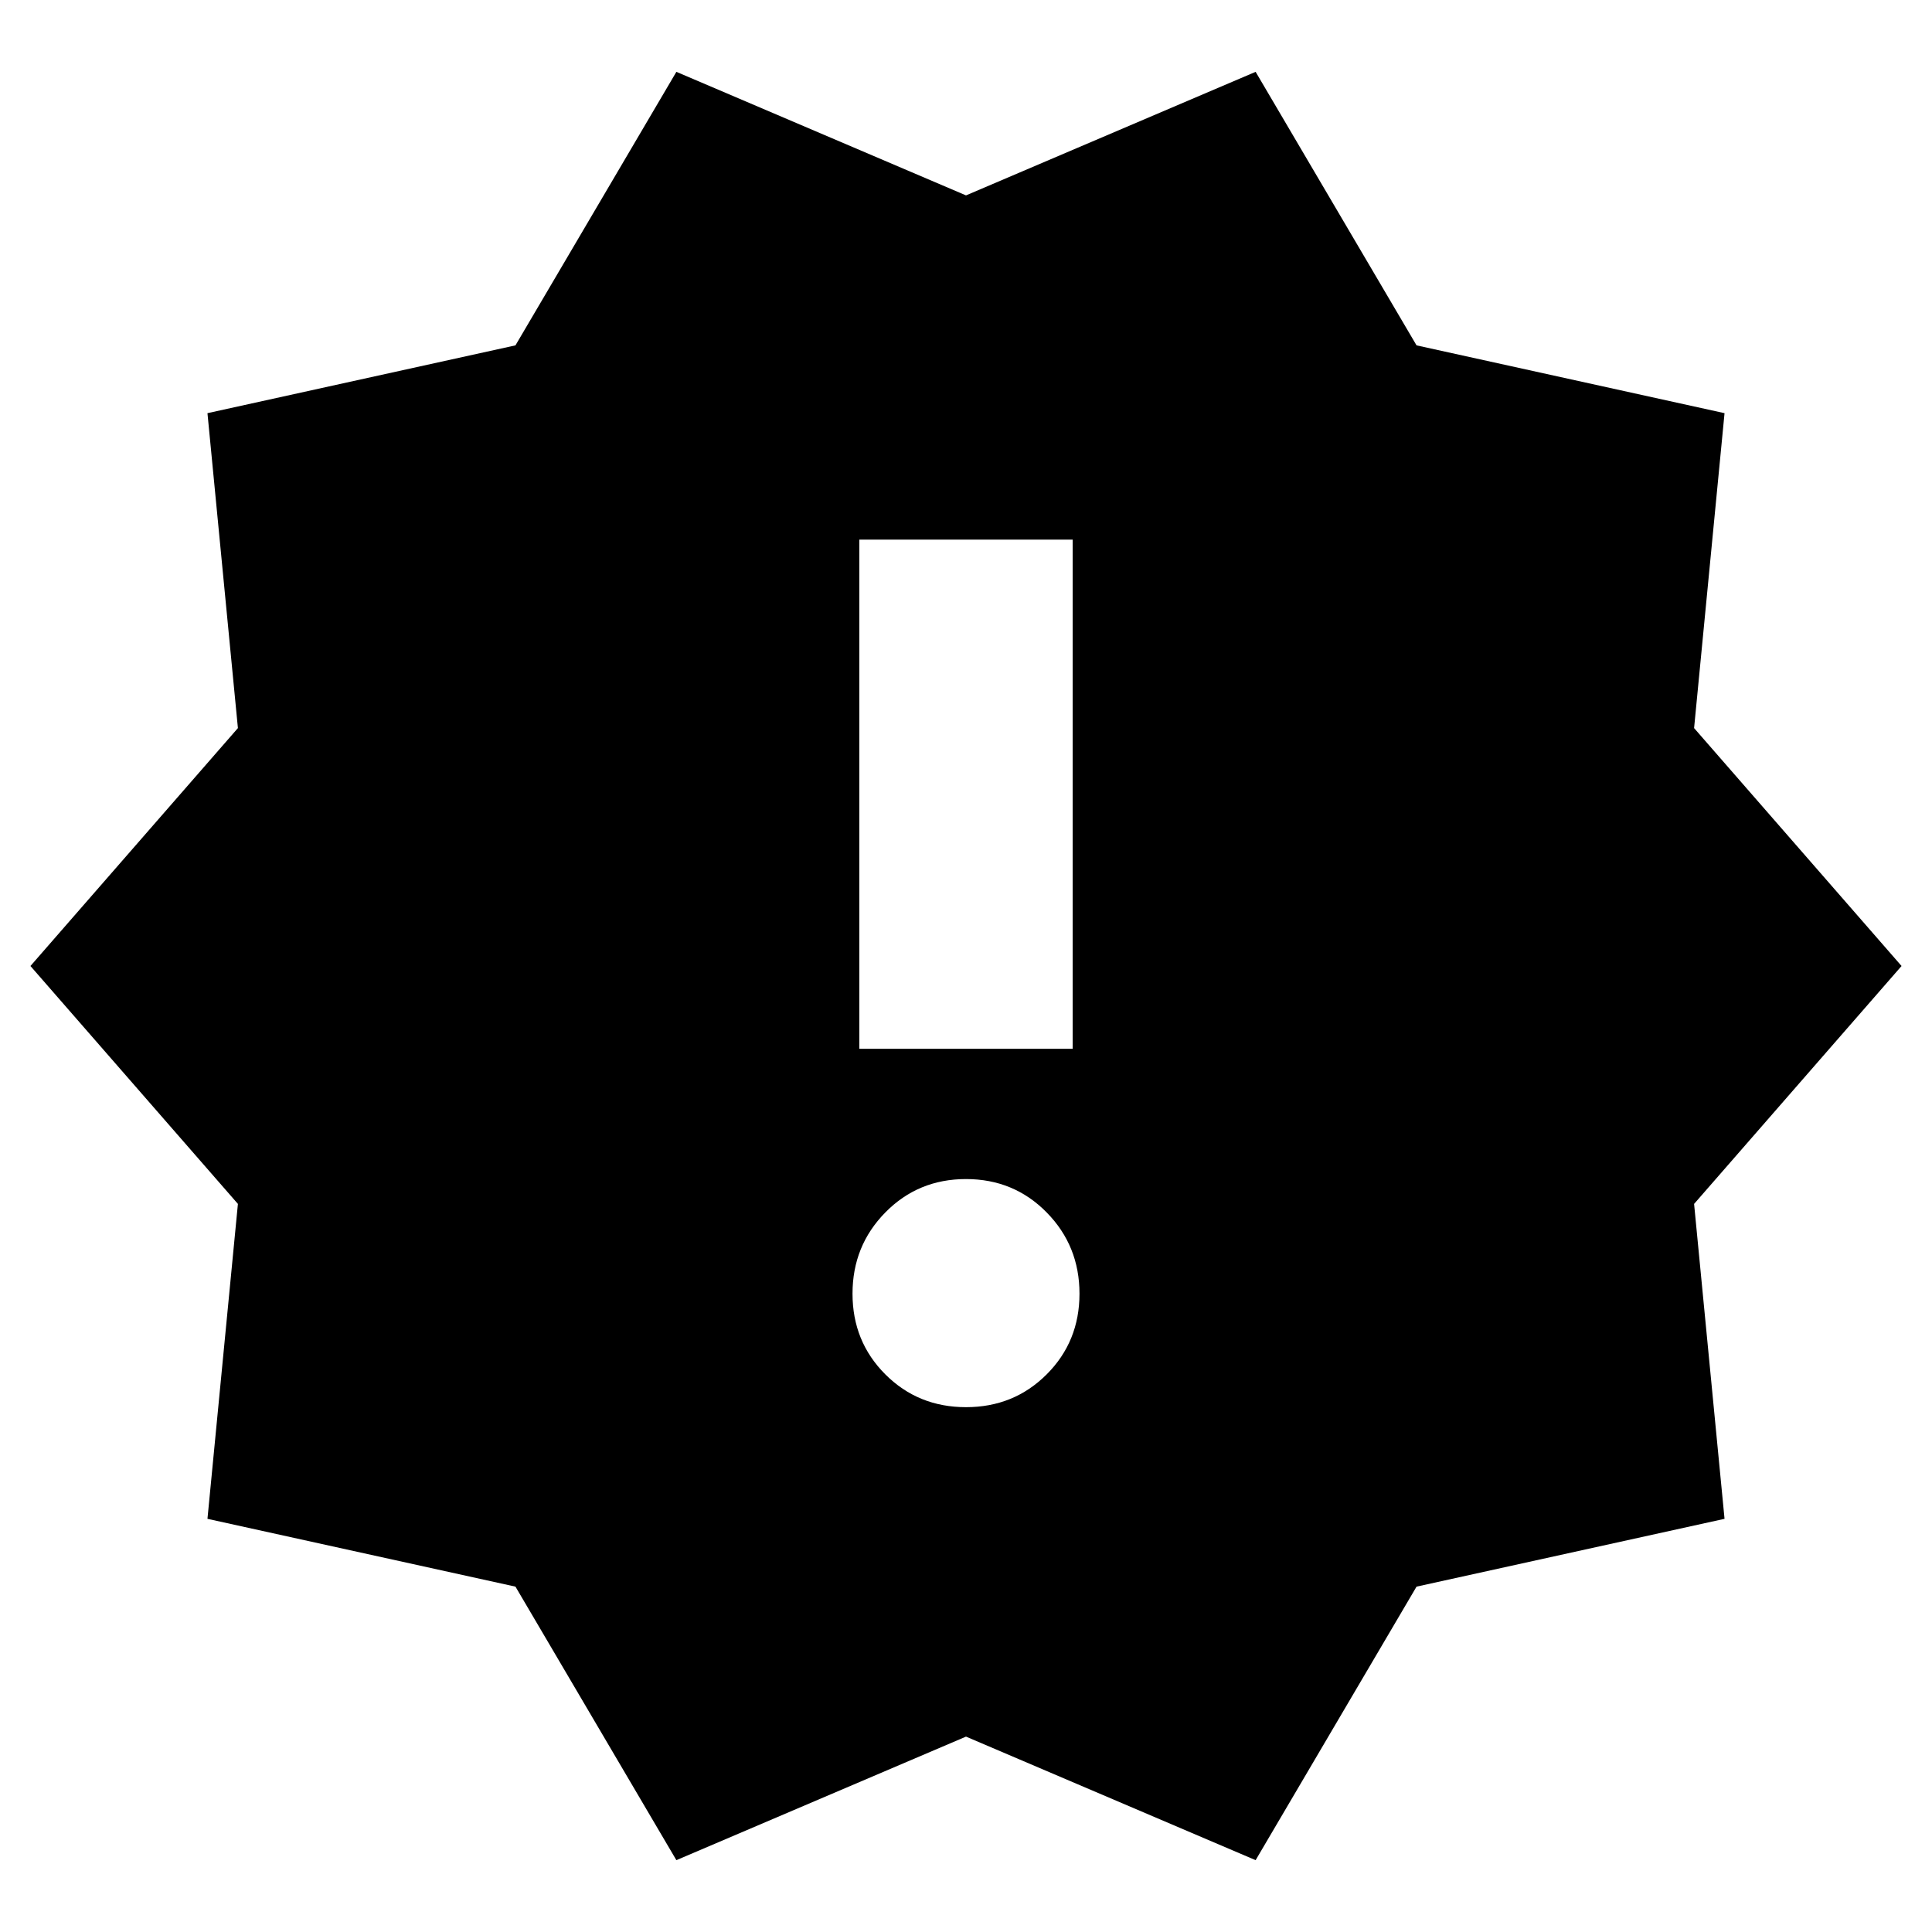<svg xmlns="http://www.w3.org/2000/svg" height="24" viewBox="0 -960 960 960" width="24"><path d="M336.087-35.694 256.13-171.608l-153.044-33.696 15.13-156.478L15.129-480l103.087-118.218-15.13-156.478 153.044-33.696 79.957-135.914L480-862.914l143.913-61.392 79.957 135.914 153.044 33.696-15.13 156.478L944.871-480 841.784-361.782l15.13 156.478-153.044 33.696-79.957 135.914L480-97.086 336.087-35.694ZM480-260.782q23.783 0 40.088-16.304 16.304-16.305 16.304-40.088t-16.304-40.37Q503.783-374.131 480-374.131t-40.088 16.587q-16.304 16.587-16.304 40.37 0 23.783 16.304 40.088 16.305 16.304 40.088 16.304ZM426.999-438.87h106.002v-253H426.999v253Z"/></svg>